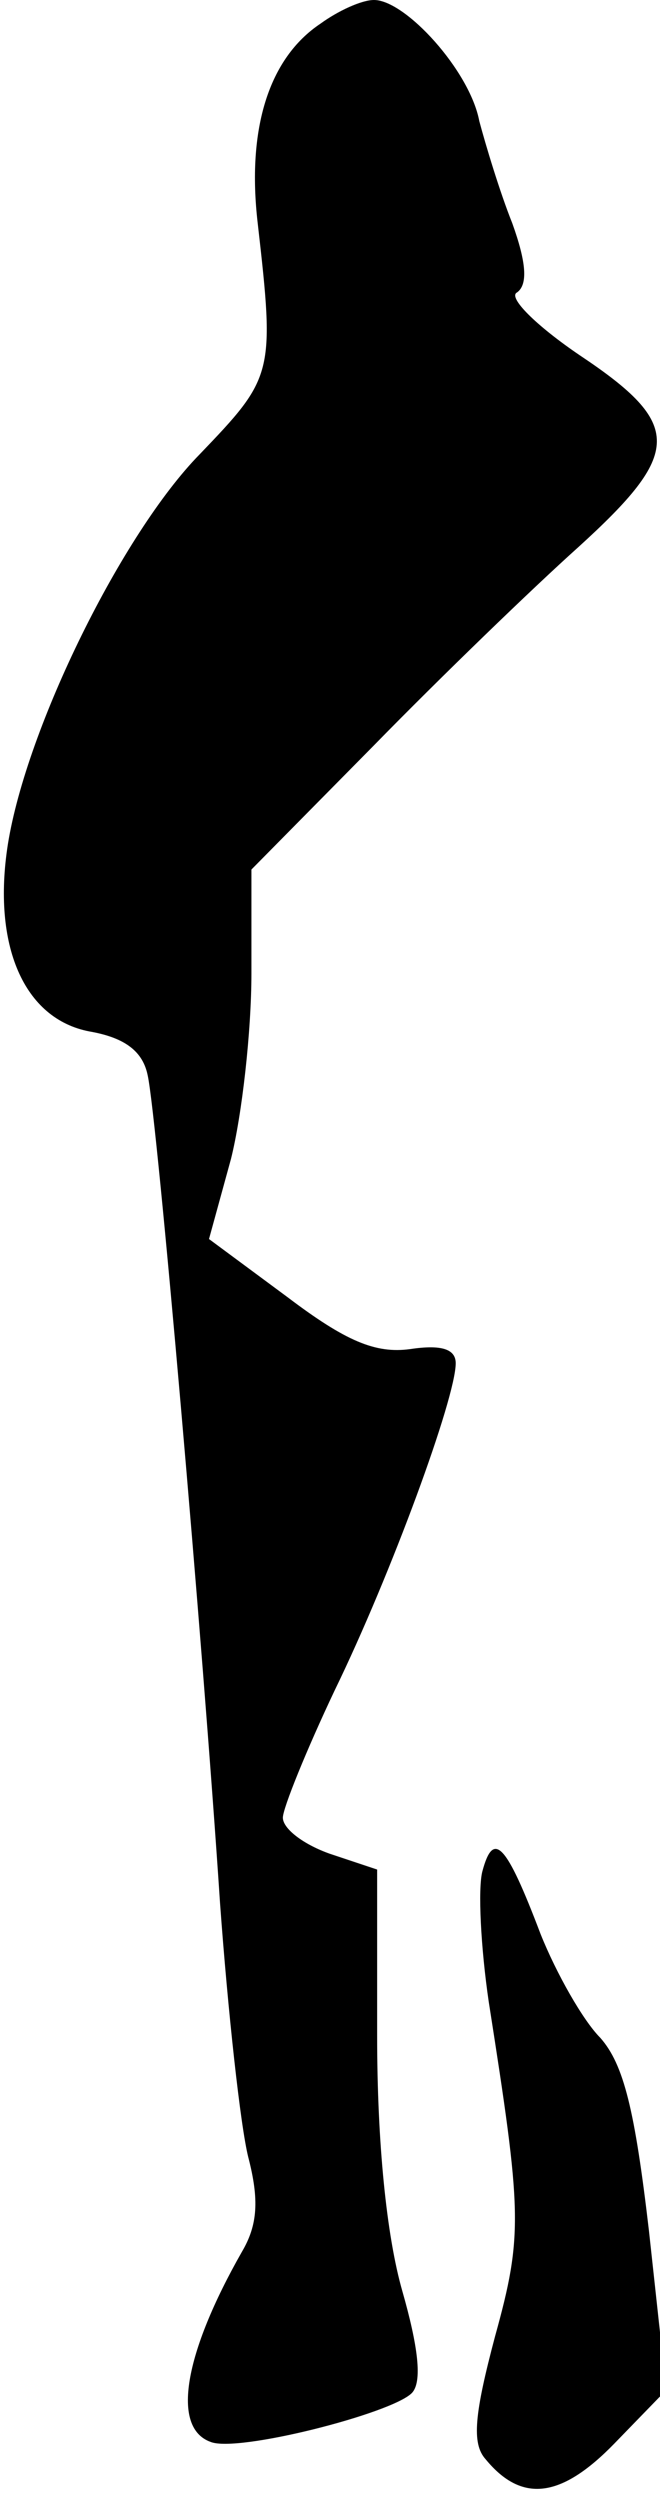 <?xml version="1.0" standalone="no"?>
<!DOCTYPE svg PUBLIC "-//W3C//DTD SVG 20010904//EN"
 "http://www.w3.org/TR/2001/REC-SVG-20010904/DTD/svg10.dtd">
<svg version="1.0" xmlns="http://www.w3.org/2000/svg"
 width="42pt" height="159pt" viewBox="0 0 42 159"
 preserveAspectRatio="xMidYMid meet">
<g transform="translate(0,159) scale(0.1,-0.1)"
fill="#000000" stroke="none">
<path fill="#000000" stroke="none" d="M204 1575 c-33 -22 -47 -67 -40 -127
11 -96 10 -98 -37 -147 -49 -50 -110 -173 -122 -248 -10 -64 10 -111 52 -119
23 -4 34 -13 37 -28 6 -27 35 -360 46 -526 5 -69 13 -142 18 -162 7 -27 6 -43
-4 -60 -37 -65 -45 -112 -20 -121 17 -7 115 18 128 31 7 7 4 30 -6 65 -10 35
-16 94 -16 162 l0 106 -30 10 c-17 6 -30 16 -30 23 0 6 15 43 33 81 36 74 77
186 77 208 0 9 -9 12 -29 9 -22 -3 -41 5 -78 33 l-50 37 14 51 c7 28 13 81 13
118 l0 66 78 79 c42 43 101 100 130 126 66 60 67 78 1 122 -28 19 -46 37 -40
40 7 5 6 19 -3 44 -8 20 -17 50 -21 65 -6 32 -47 77 -67 77 -8 0 -23 -7 -34
-15z"/>
<path fill="#000000" stroke="none" d="M307 400 c-3 -11 -1 -49 4 -83 21 -134
22 -148 4 -213 -13 -49 -15 -68 -6 -78 23 -28 48 -25 82 10 l33 34 -11 101
c-9 77 -16 106 -31 123 -11 11 -28 41 -38 66 -22 58 -30 66 -37 40z"/>
</g>
</svg>
